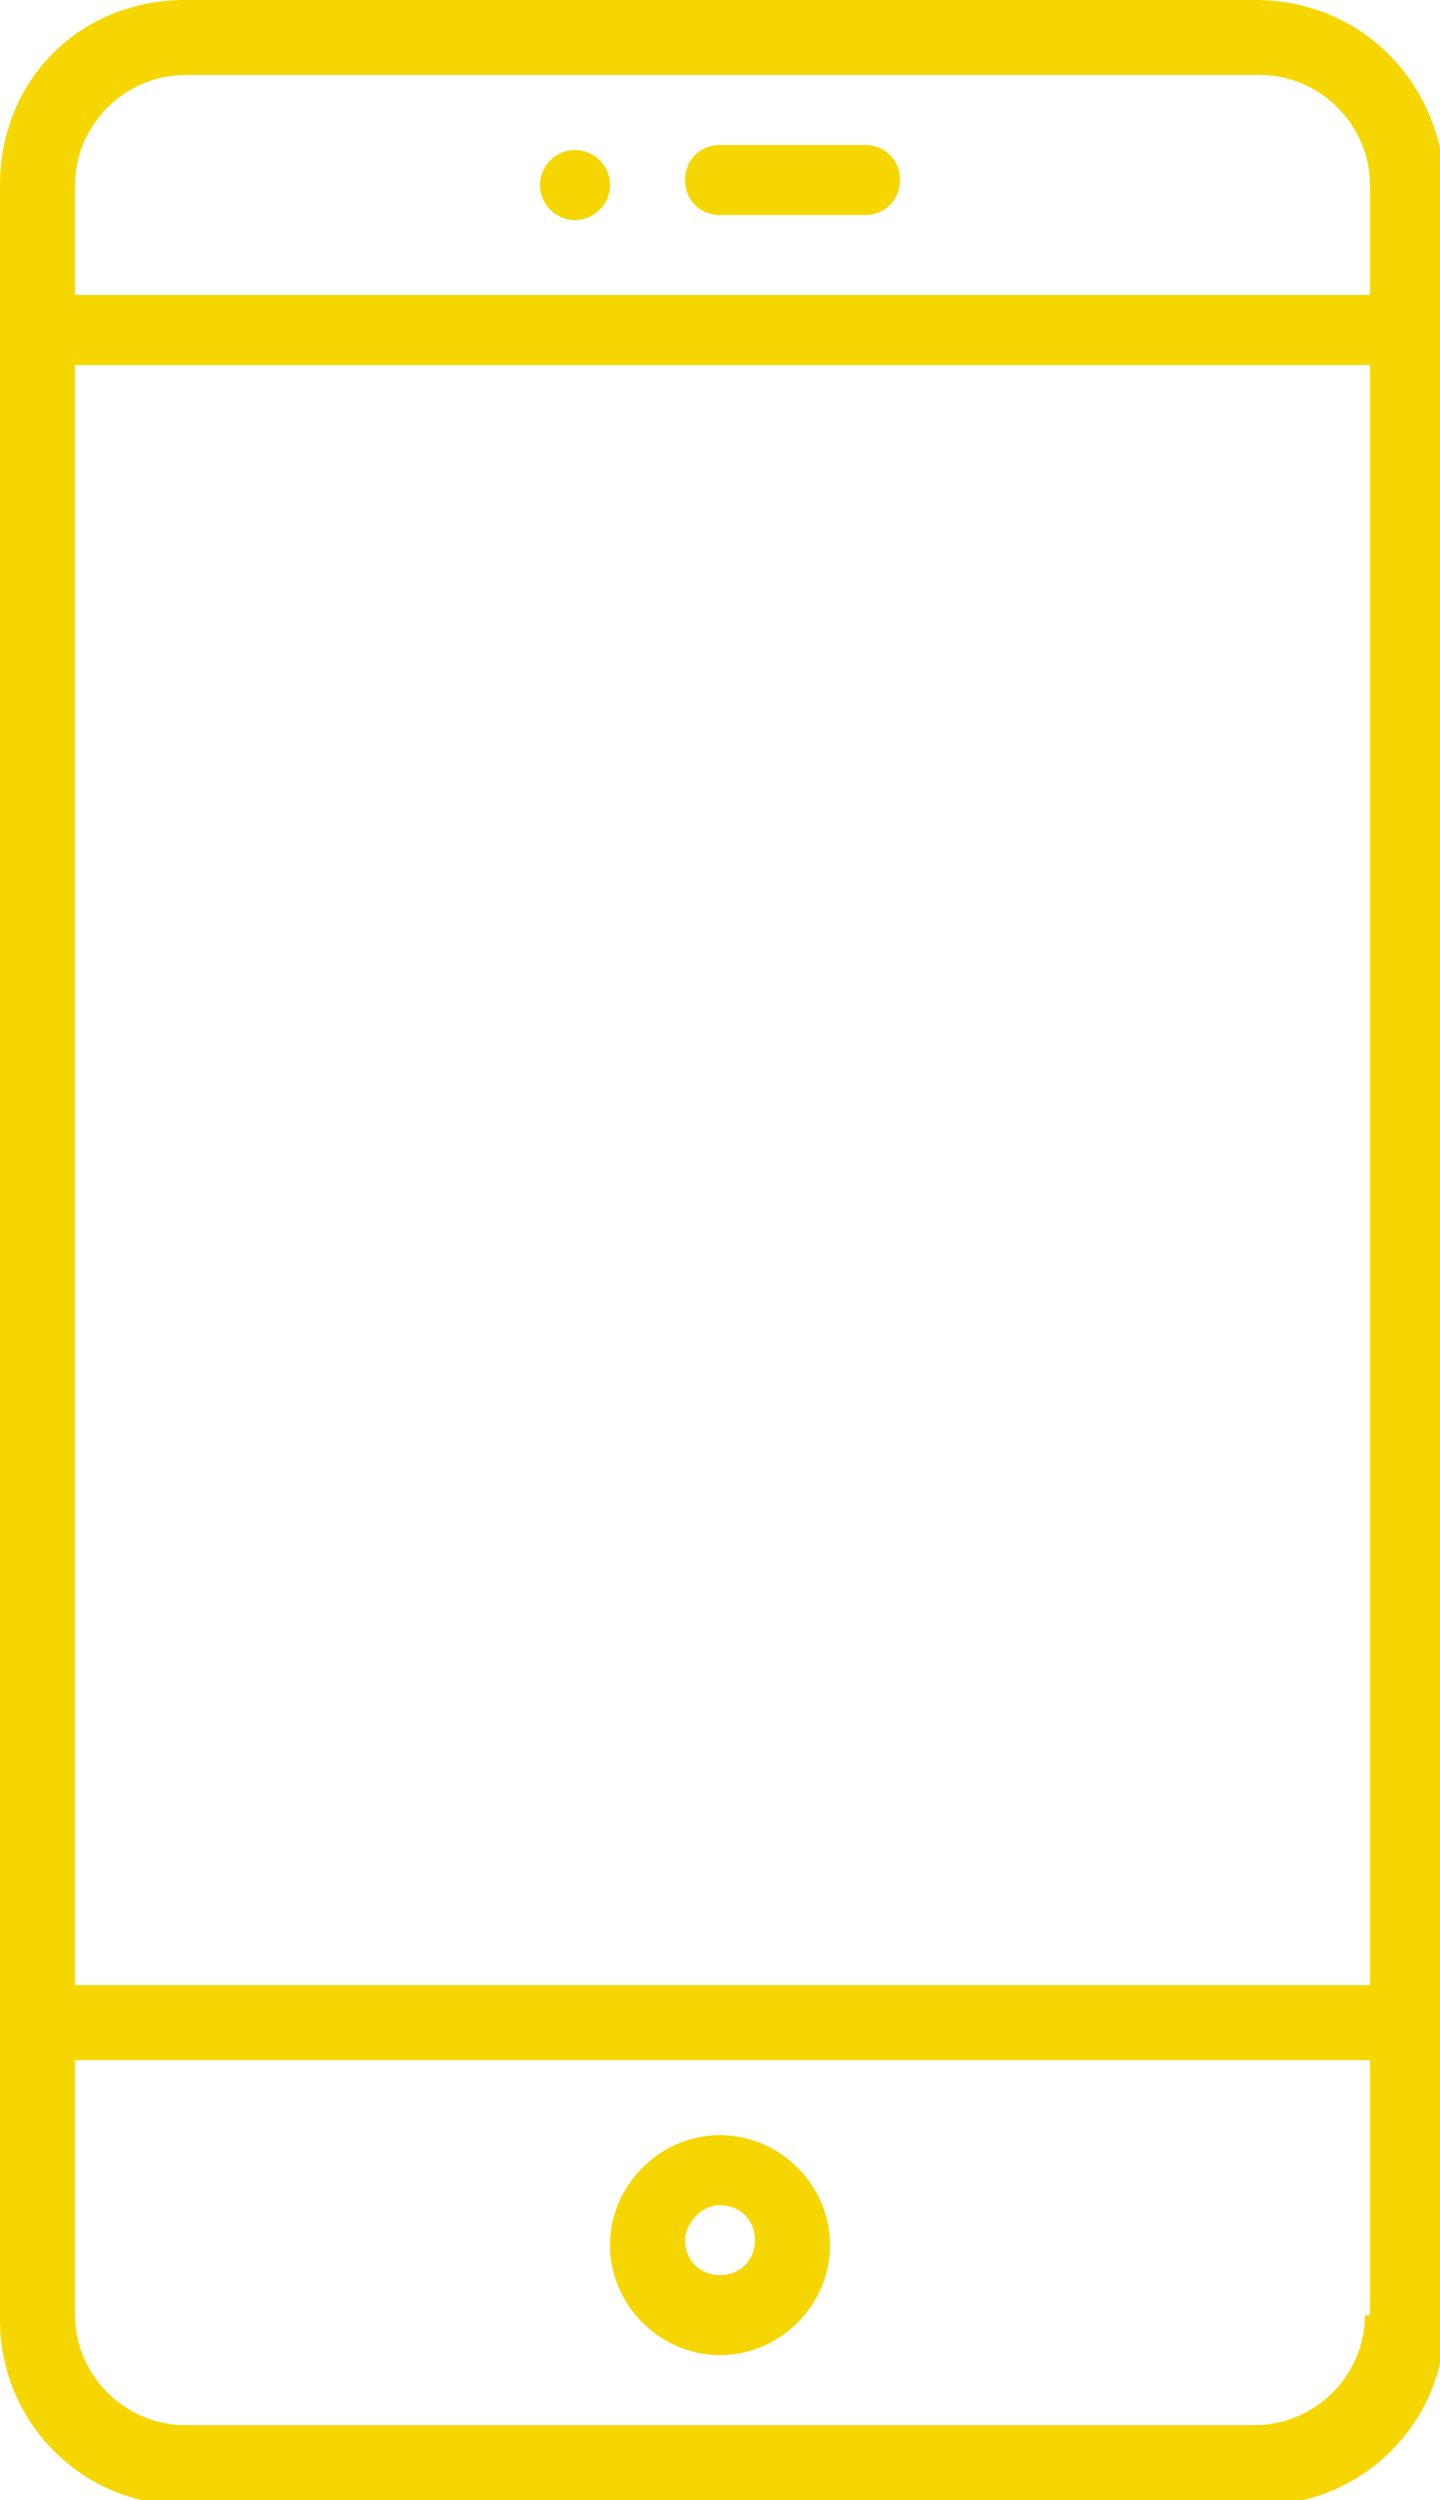 <?xml version="1.0" encoding="utf-8"?>
<!-- Generator: Adobe Illustrator 19.0.0, SVG Export Plug-In . SVG Version: 6.00 Build 0)  -->
<svg version="1.1" id="Capa_1" xmlns="http://www.w3.org/2000/svg" xmlns:xlink="http://www.w3.org/1999/xlink" x="0px" y="0px"
	 viewBox="0 0 28.8 50" style="enable-background:new 0 0 28.8 50;" xml:space="preserve">
<style type="text/css">
	.st0{fill:#F6D600;}
</style>
<g id="XMLID_3803_">
	<path id="XMLID_3975_" class="st0" d="M25.1,0H3.7C1.6,0,0,1.6,0,3.7v42.7c0,2,1.6,3.7,3.7,3.7h21.5c2,0,3.7-1.6,3.7-3.7V3.7
		C28.8,1.6,27.2,0,25.1,0z M27.3,46.3c0,1.2-1,2.2-2.2,2.2H3.7c-1.2,0-2.2-1-2.2-2.2v-5.1h0.9h1.3h23.7V46.3z M27.3,39.7H3.7H2.4
		H1.5V7.3h25.9V39.7z M27.3,5.9H1.5V3.7c0-1.2,1-2.2,2.2-2.2h21.5c1.2,0,2.2,1,2.2,2.2V5.9z"/>
	<path id="XMLID_3978_" class="st0" d="M17.3,2.9h-2.9c-0.4,0-0.7,0.3-0.7,0.7s0.3,0.7,0.7,0.7h2.9c0.4,0,0.7-0.3,0.7-0.7
		S17.7,2.9,17.3,2.9z"/>
	<path id="XMLID_3981_" class="st0" d="M14.4,47.1c1.2,0,2.2-1,2.2-2.2c0-1.2-1-2.2-2.2-2.2c-1.2,0-2.2,1-2.2,2.2
		C12.2,46.1,13.2,47.1,14.4,47.1z M14.4,44.1c0.4,0,0.7,0.3,0.7,0.7c0,0.4-0.3,0.7-0.7,0.7c-0.4,0-0.7-0.3-0.7-0.7
		C13.7,44.5,14,44.1,14.4,44.1z"/>
	<circle id="XMLID_3982_" class="st0" cx="11.5" cy="3.7" r="0.7"/>
</g>
</svg>
